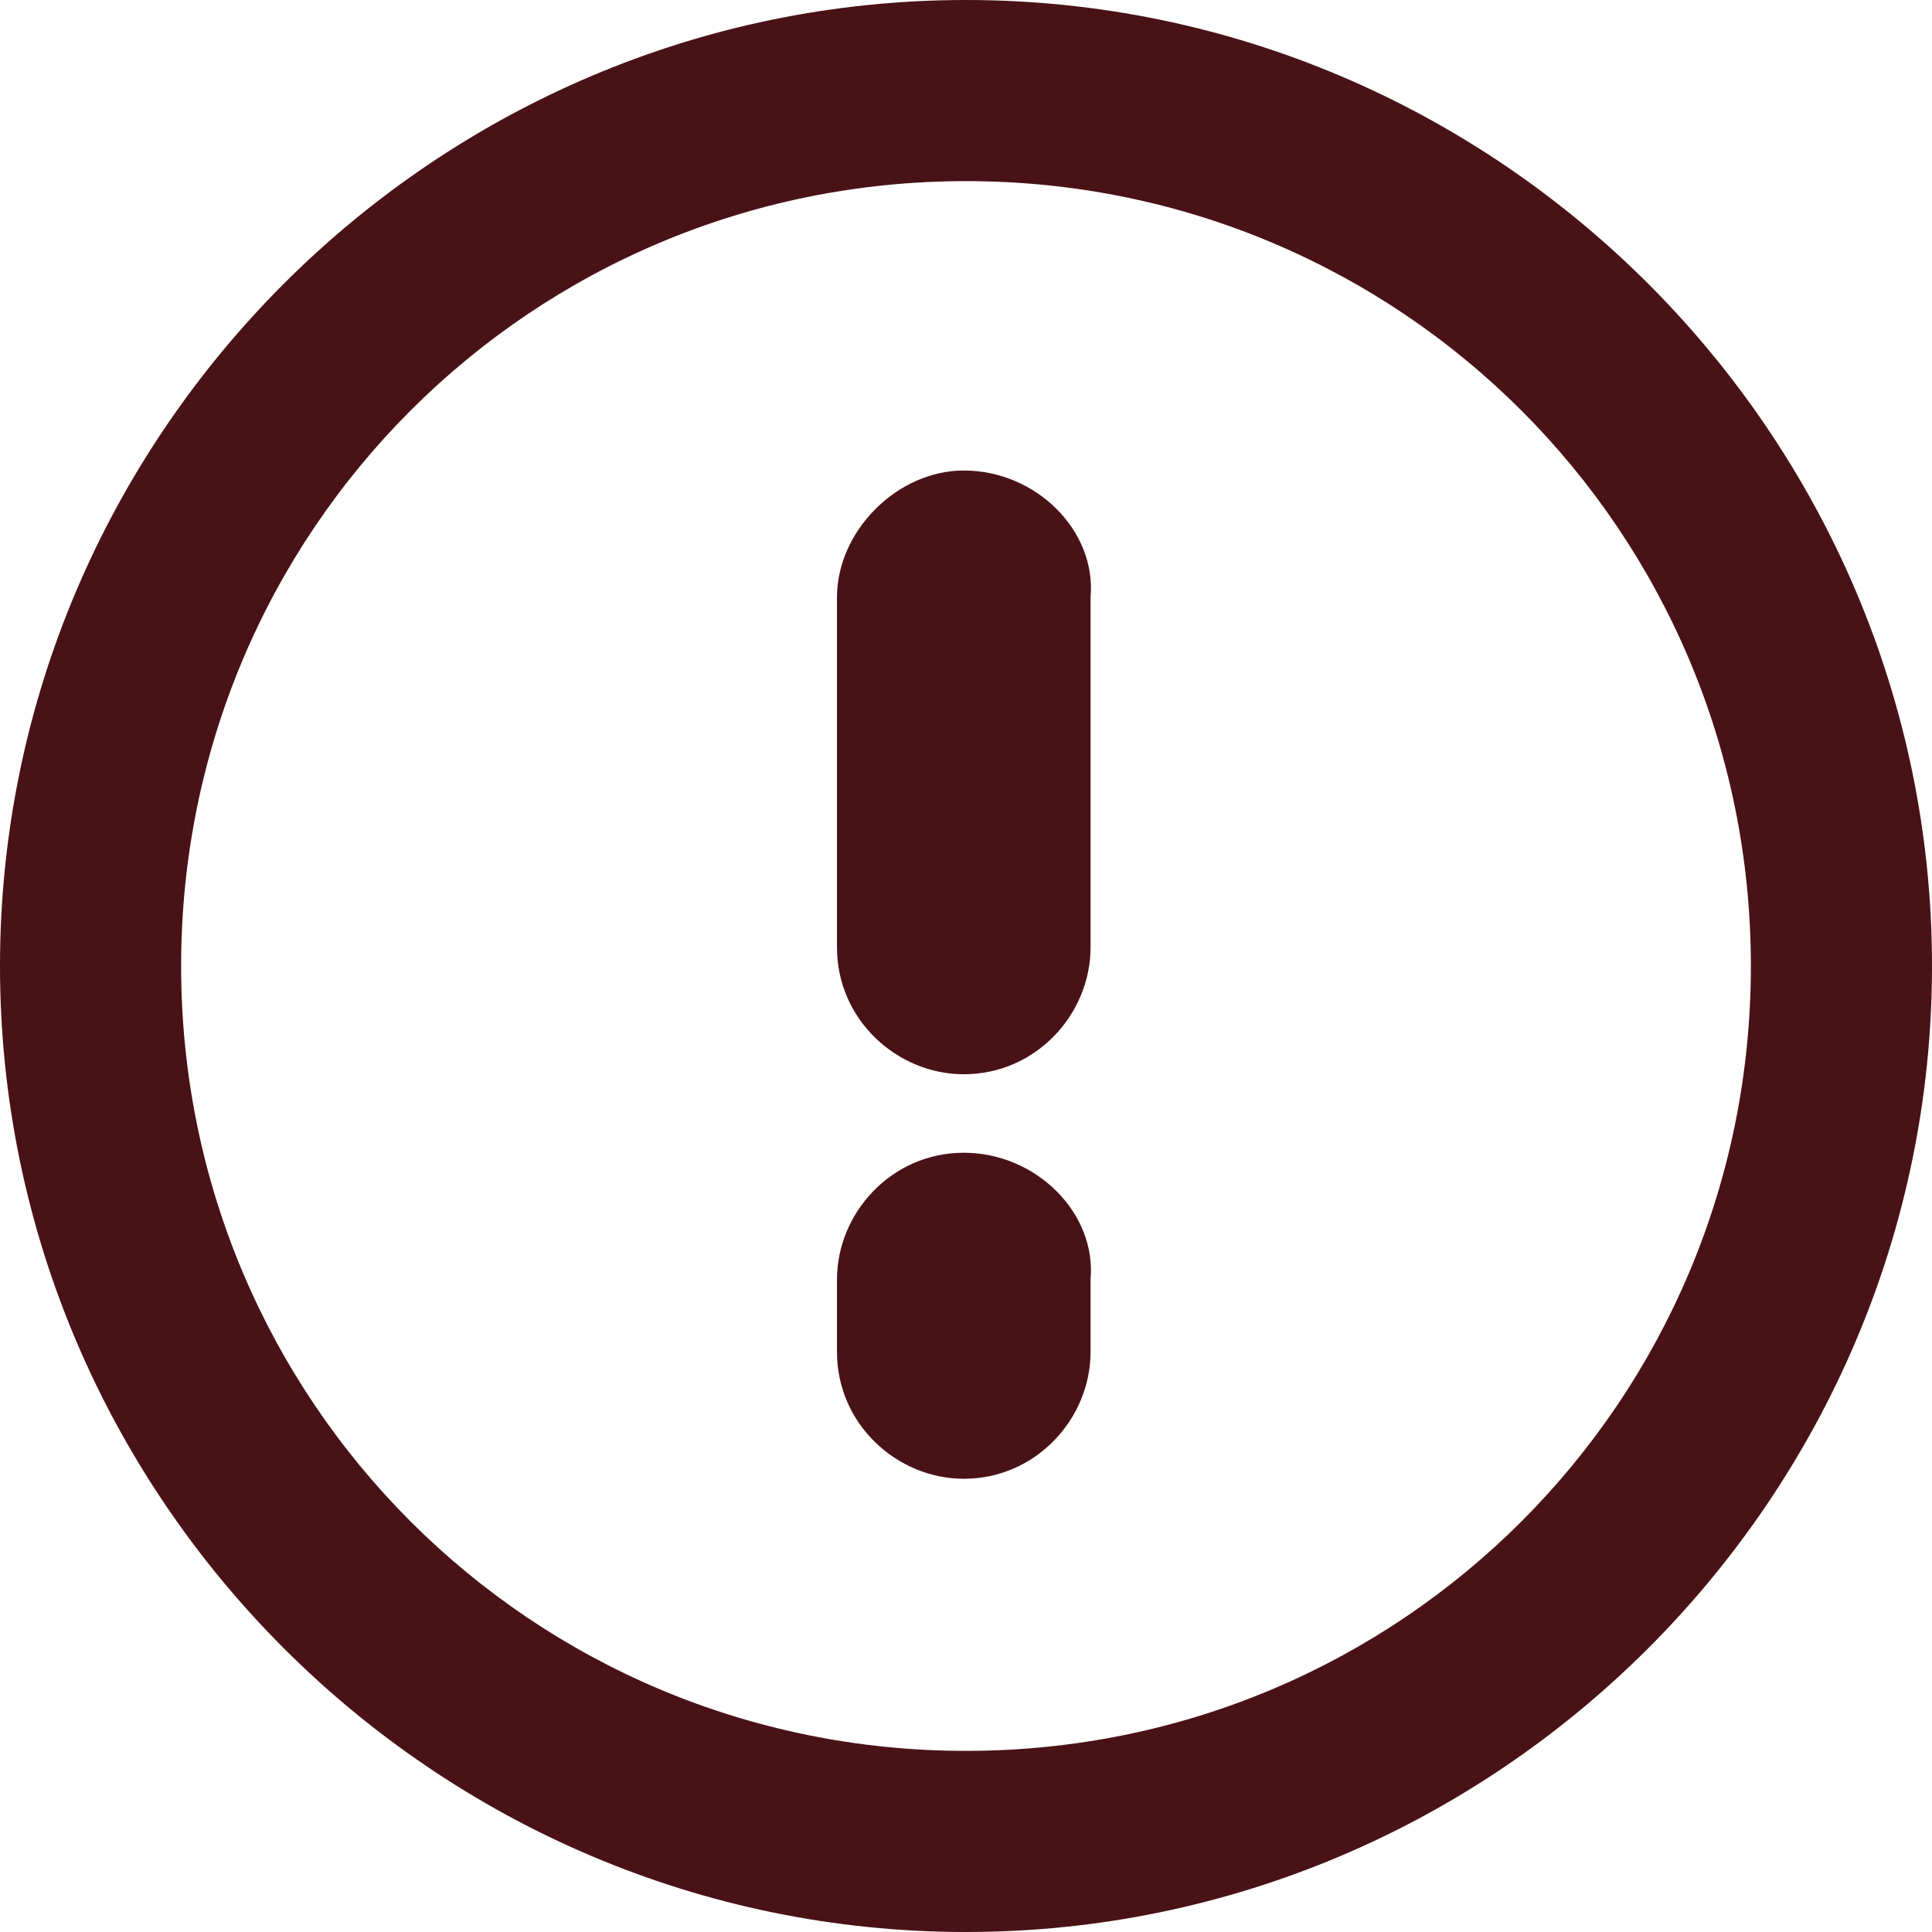 <?xml version="1.0" encoding="utf-8"?>
<!-- Generator: Adobe Illustrator 27.1.1, SVG Export Plug-In . SVG Version: 6.00 Build 0)  -->
<svg version="1.1" id="Capa_1" xmlns="http://www.w3.org/2000/svg" xmlns:xlink="http://www.w3.org/1999/xlink" x="0px" y="0px"
	 viewBox="0 0 32 32" style="enable-background:new 0 0 32 32;" xml:space="preserve">
<style type="text/css">
	.st0{fill:none;}
	.st1{fill:#491217;}
</style>
<g id="Grupo_997" transform="translate(-368 -979)">
	<g id="Elipse_26">
		<circle class="st0" cx="384" cy="995" r="16"/>
	</g>
	<g id="Grupo_996" transform="translate(368 979)">
		<g id="Grupo_937" transform="translate(0)">
			<g id="Elipse_24">
				<g>
					<circle class="st0" cx="16" cy="16" r="16"/>
				</g>
				<g>
					<path class="st1" d="M16,32C7.2,32,0,24.8,0,16S7.2,0,16,0s16,7.2,16,16S24.8,32,16,32z M16,3C8.8,3,3,8.8,3,16
						c0,7.2,5.8,13,13,13c7.2,0,13-5.8,13-13C29,8.8,23.2,3,16,3z"/>
				</g>
			</g>
			<g id="Grupo_936" transform="translate(13.863 7.793)">
				<g id="Grupo_905" transform="translate(0 0)">
					<g id="Trazado_433">
						<path class="st1" d="M0,2.1v5.8c0,1.2,1,2.1,2.1,2.1c1.2,0,2.1-1,2.1-2.1V2.1C4.3,1,3.3,0,2.1,0C1,0,0,1,0,2.1z"/>
					</g>
					<g id="Trazado_434">
						<path class="st1" d="M2.1,11.3c-1.2,0-2.1,1-2.1,2.1v1.2c0,1.2,1,2.1,2.1,2.1c1.2,0,2.1-1,2.1-2.1v-1.2
							C4.3,12.3,3.3,11.3,2.1,11.3"/>
					</g>
				</g>
			</g>
		</g>
	</g>
</g>
</svg>

